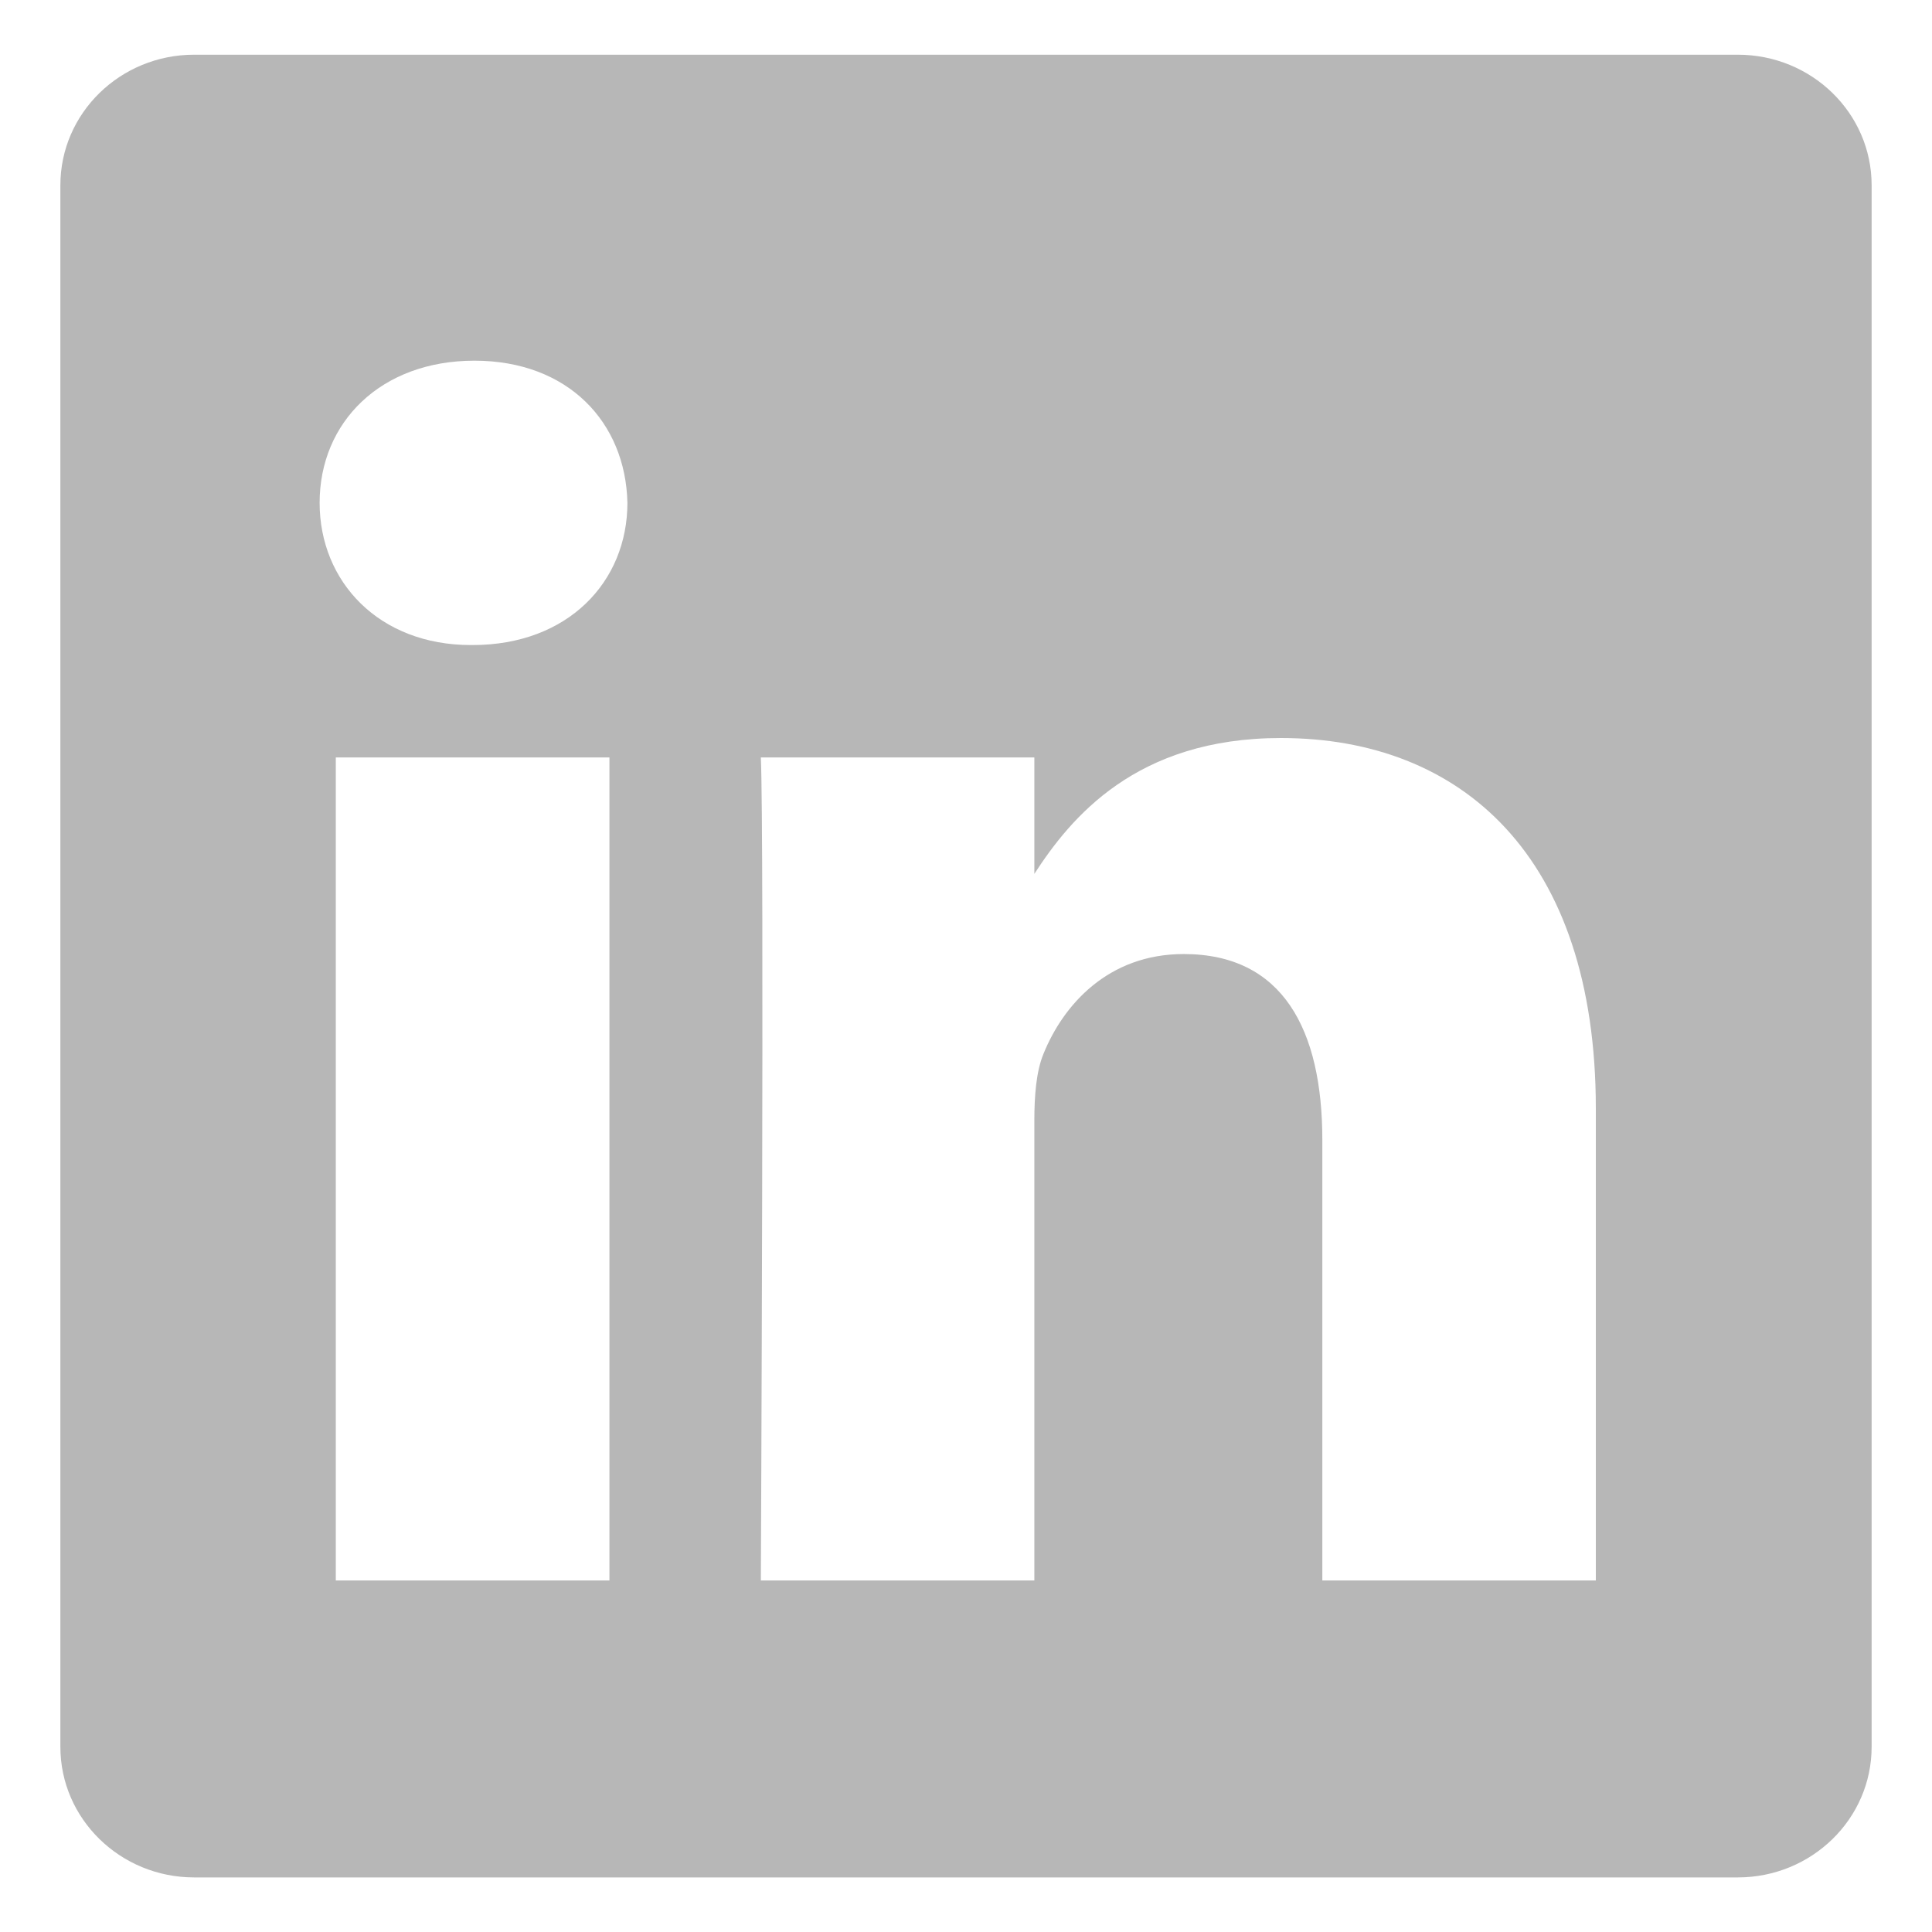 <svg xmlns="http://www.w3.org/2000/svg" width="16" height="16" fill="none" viewBox="0 0 16 16"><path fill="#B7B7B7" d="M14.391 0.453H1.608C0.996 0.453 0.5 0.937 0.5 1.534V14.467C0.5 15.063 0.996 15.548 1.608 15.548H14.391C15.004 15.548 15.5 15.063 15.5 14.467V1.534C15.5 0.937 15.004 0.453 14.391 0.453ZM5.047 13.089H2.781V6.273H5.047V13.089ZM3.914 5.342H3.899C3.139 5.342 2.647 4.818 2.647 4.164C2.647 3.496 3.154 2.987 3.929 2.987C4.704 2.987 5.181 3.496 5.196 4.164C5.196 4.818 4.704 5.342 3.914 5.342ZM13.216 13.089H10.951V9.442C10.951 8.526 10.623 7.901 9.803 7.901C9.177 7.901 8.805 8.322 8.641 8.729C8.581 8.875 8.566 9.078 8.566 9.282V13.089H6.301C6.301 13.089 6.33 6.912 6.301 6.273H8.566V7.237C8.867 6.773 9.406 6.112 10.608 6.112C12.099 6.112 13.216 7.086 13.216 9.18V13.089H13.216Z"/></svg>
